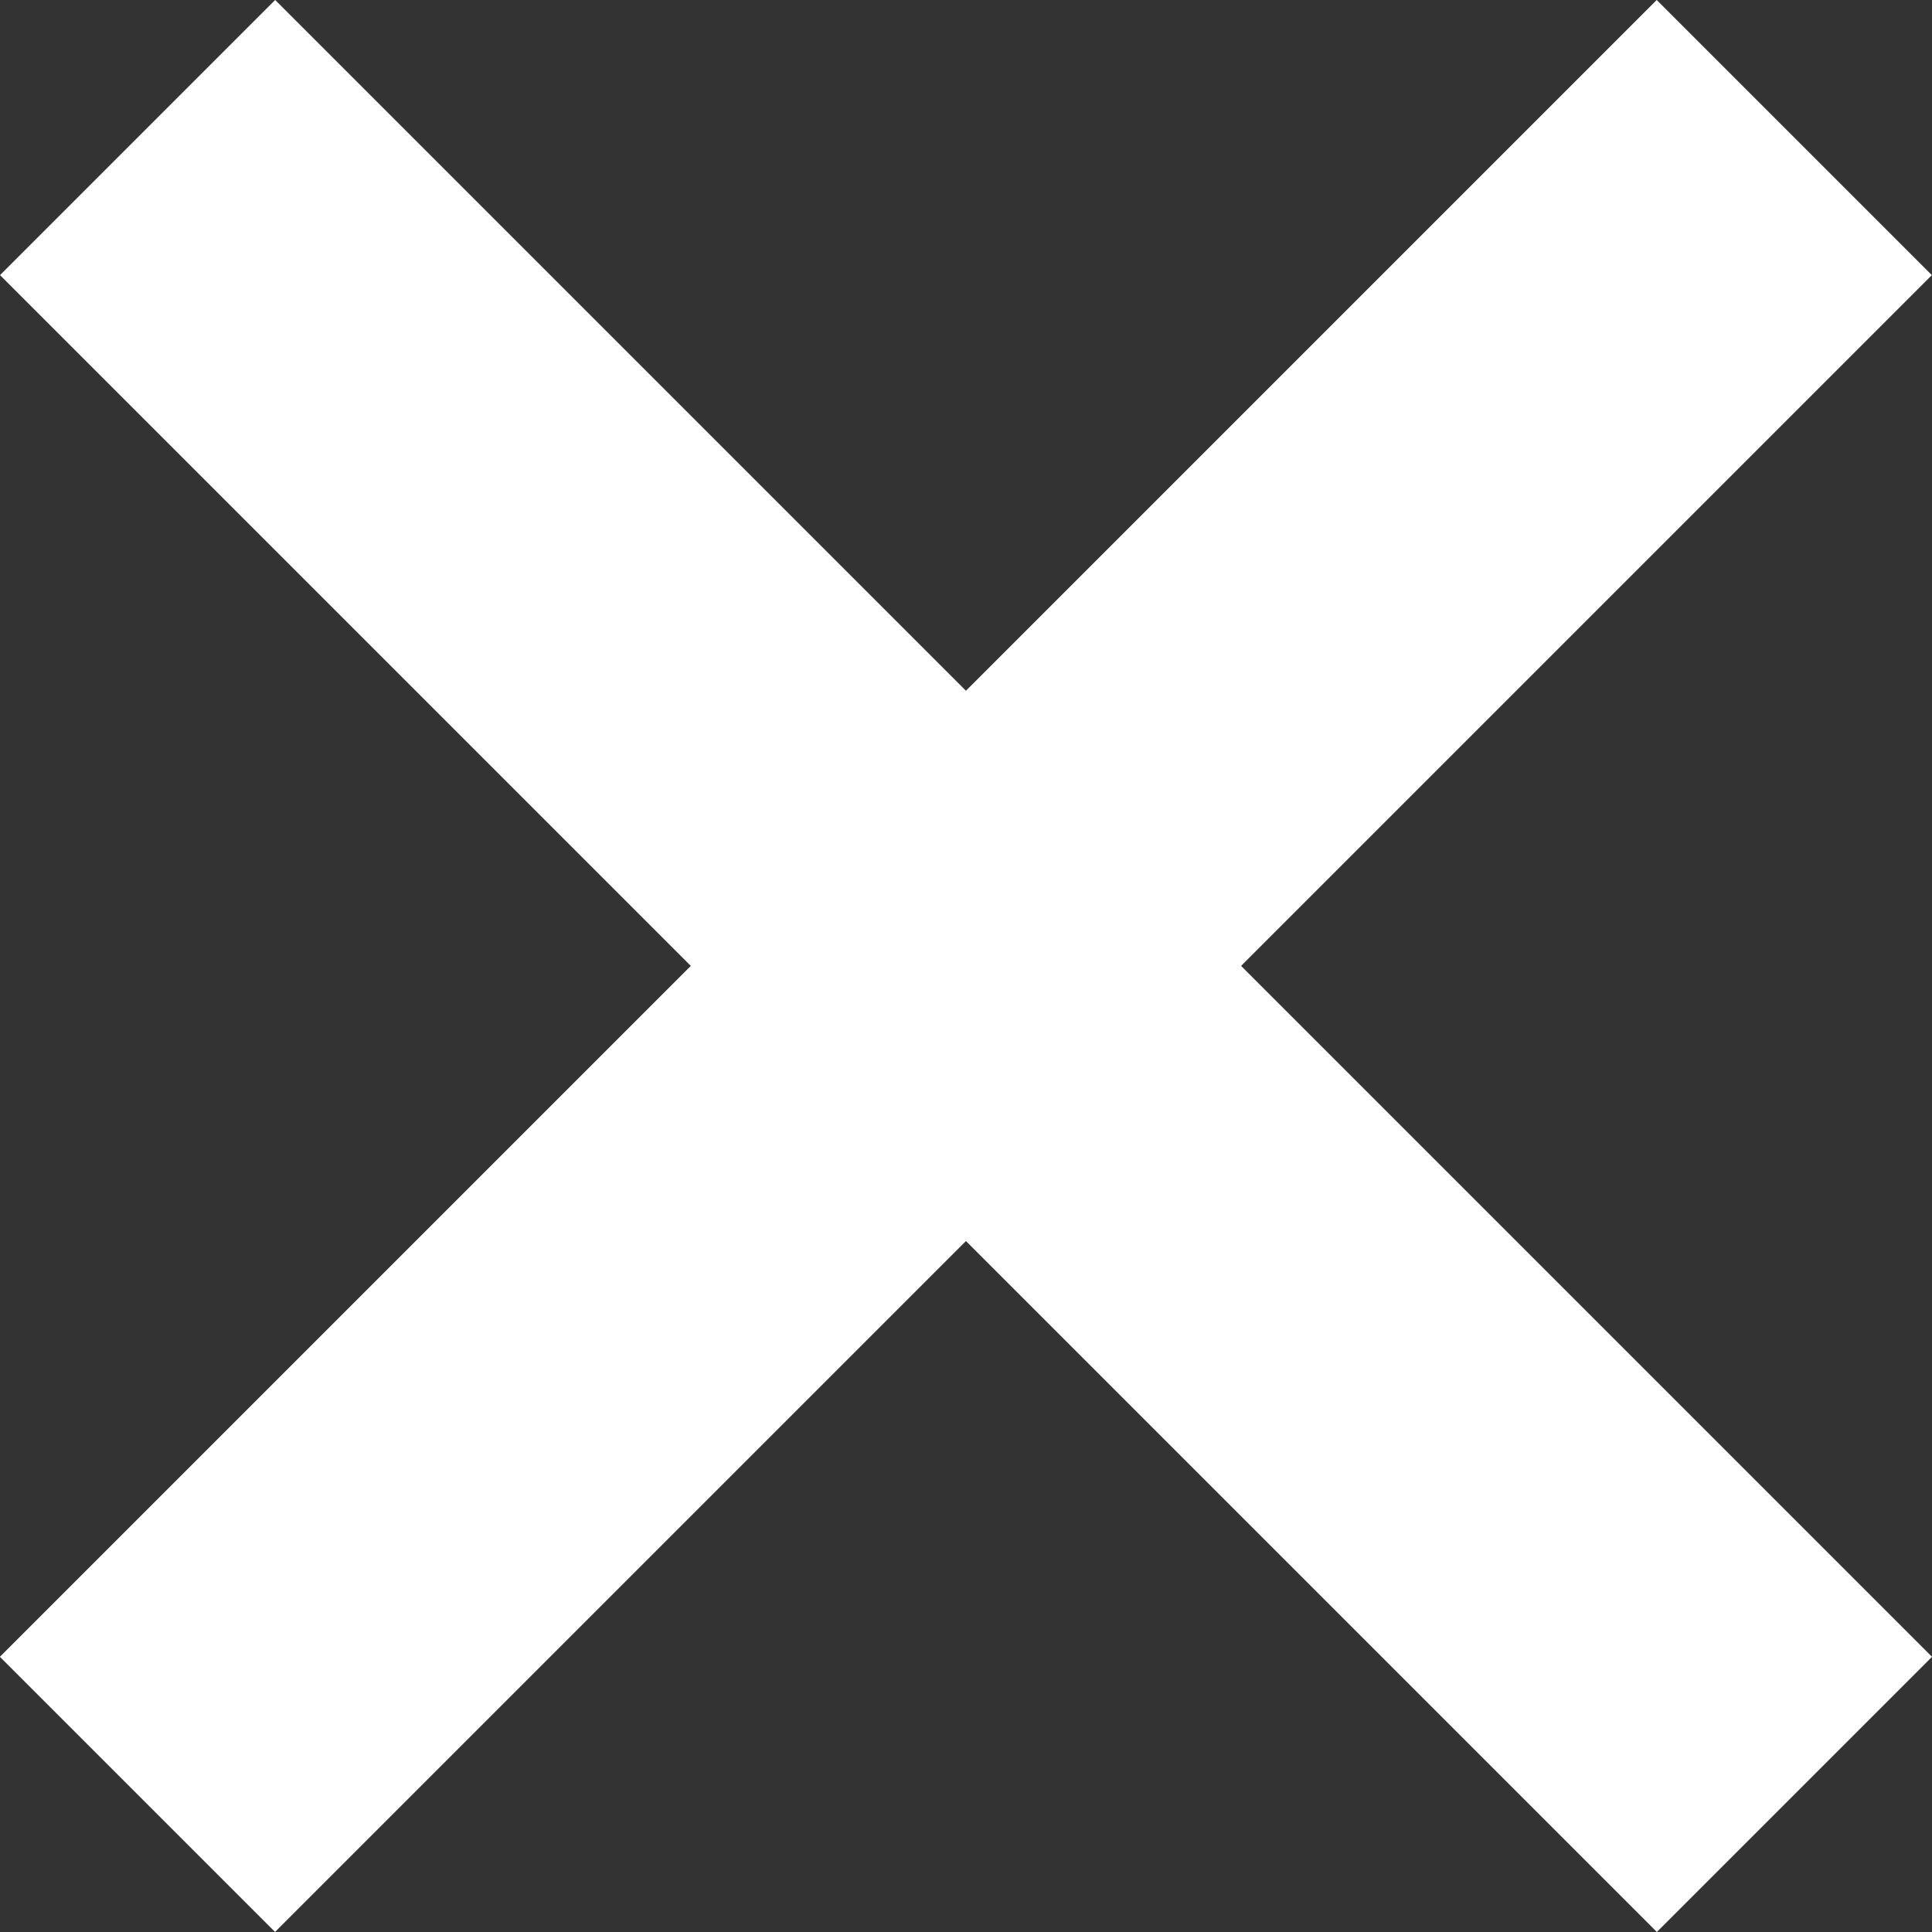 <svg xmlns="http://www.w3.org/2000/svg" width="9.93" height="9.93" viewBox="0 0 9.93 9.93">
  <rect x="0" y="0" width="9.93" height="9.93" fill="#333333" stroke="none"/>
  <g id="Group_1115" data-name="Group 1115" transform="translate(-2758.055 -2275.131) rotate(45)">
    <line id="Line_959" data-name="Line 959" y2="12.043" transform="translate(3566.021 -347.5)" fill="none" stroke="#fff" stroke-width="2"/>
    <line id="Line_960" data-name="Line 960" y2="12.043" transform="translate(3572.043 -341.479) rotate(90)" fill="none" stroke="#fff" stroke-width="2"/>
  </g>
</svg>
